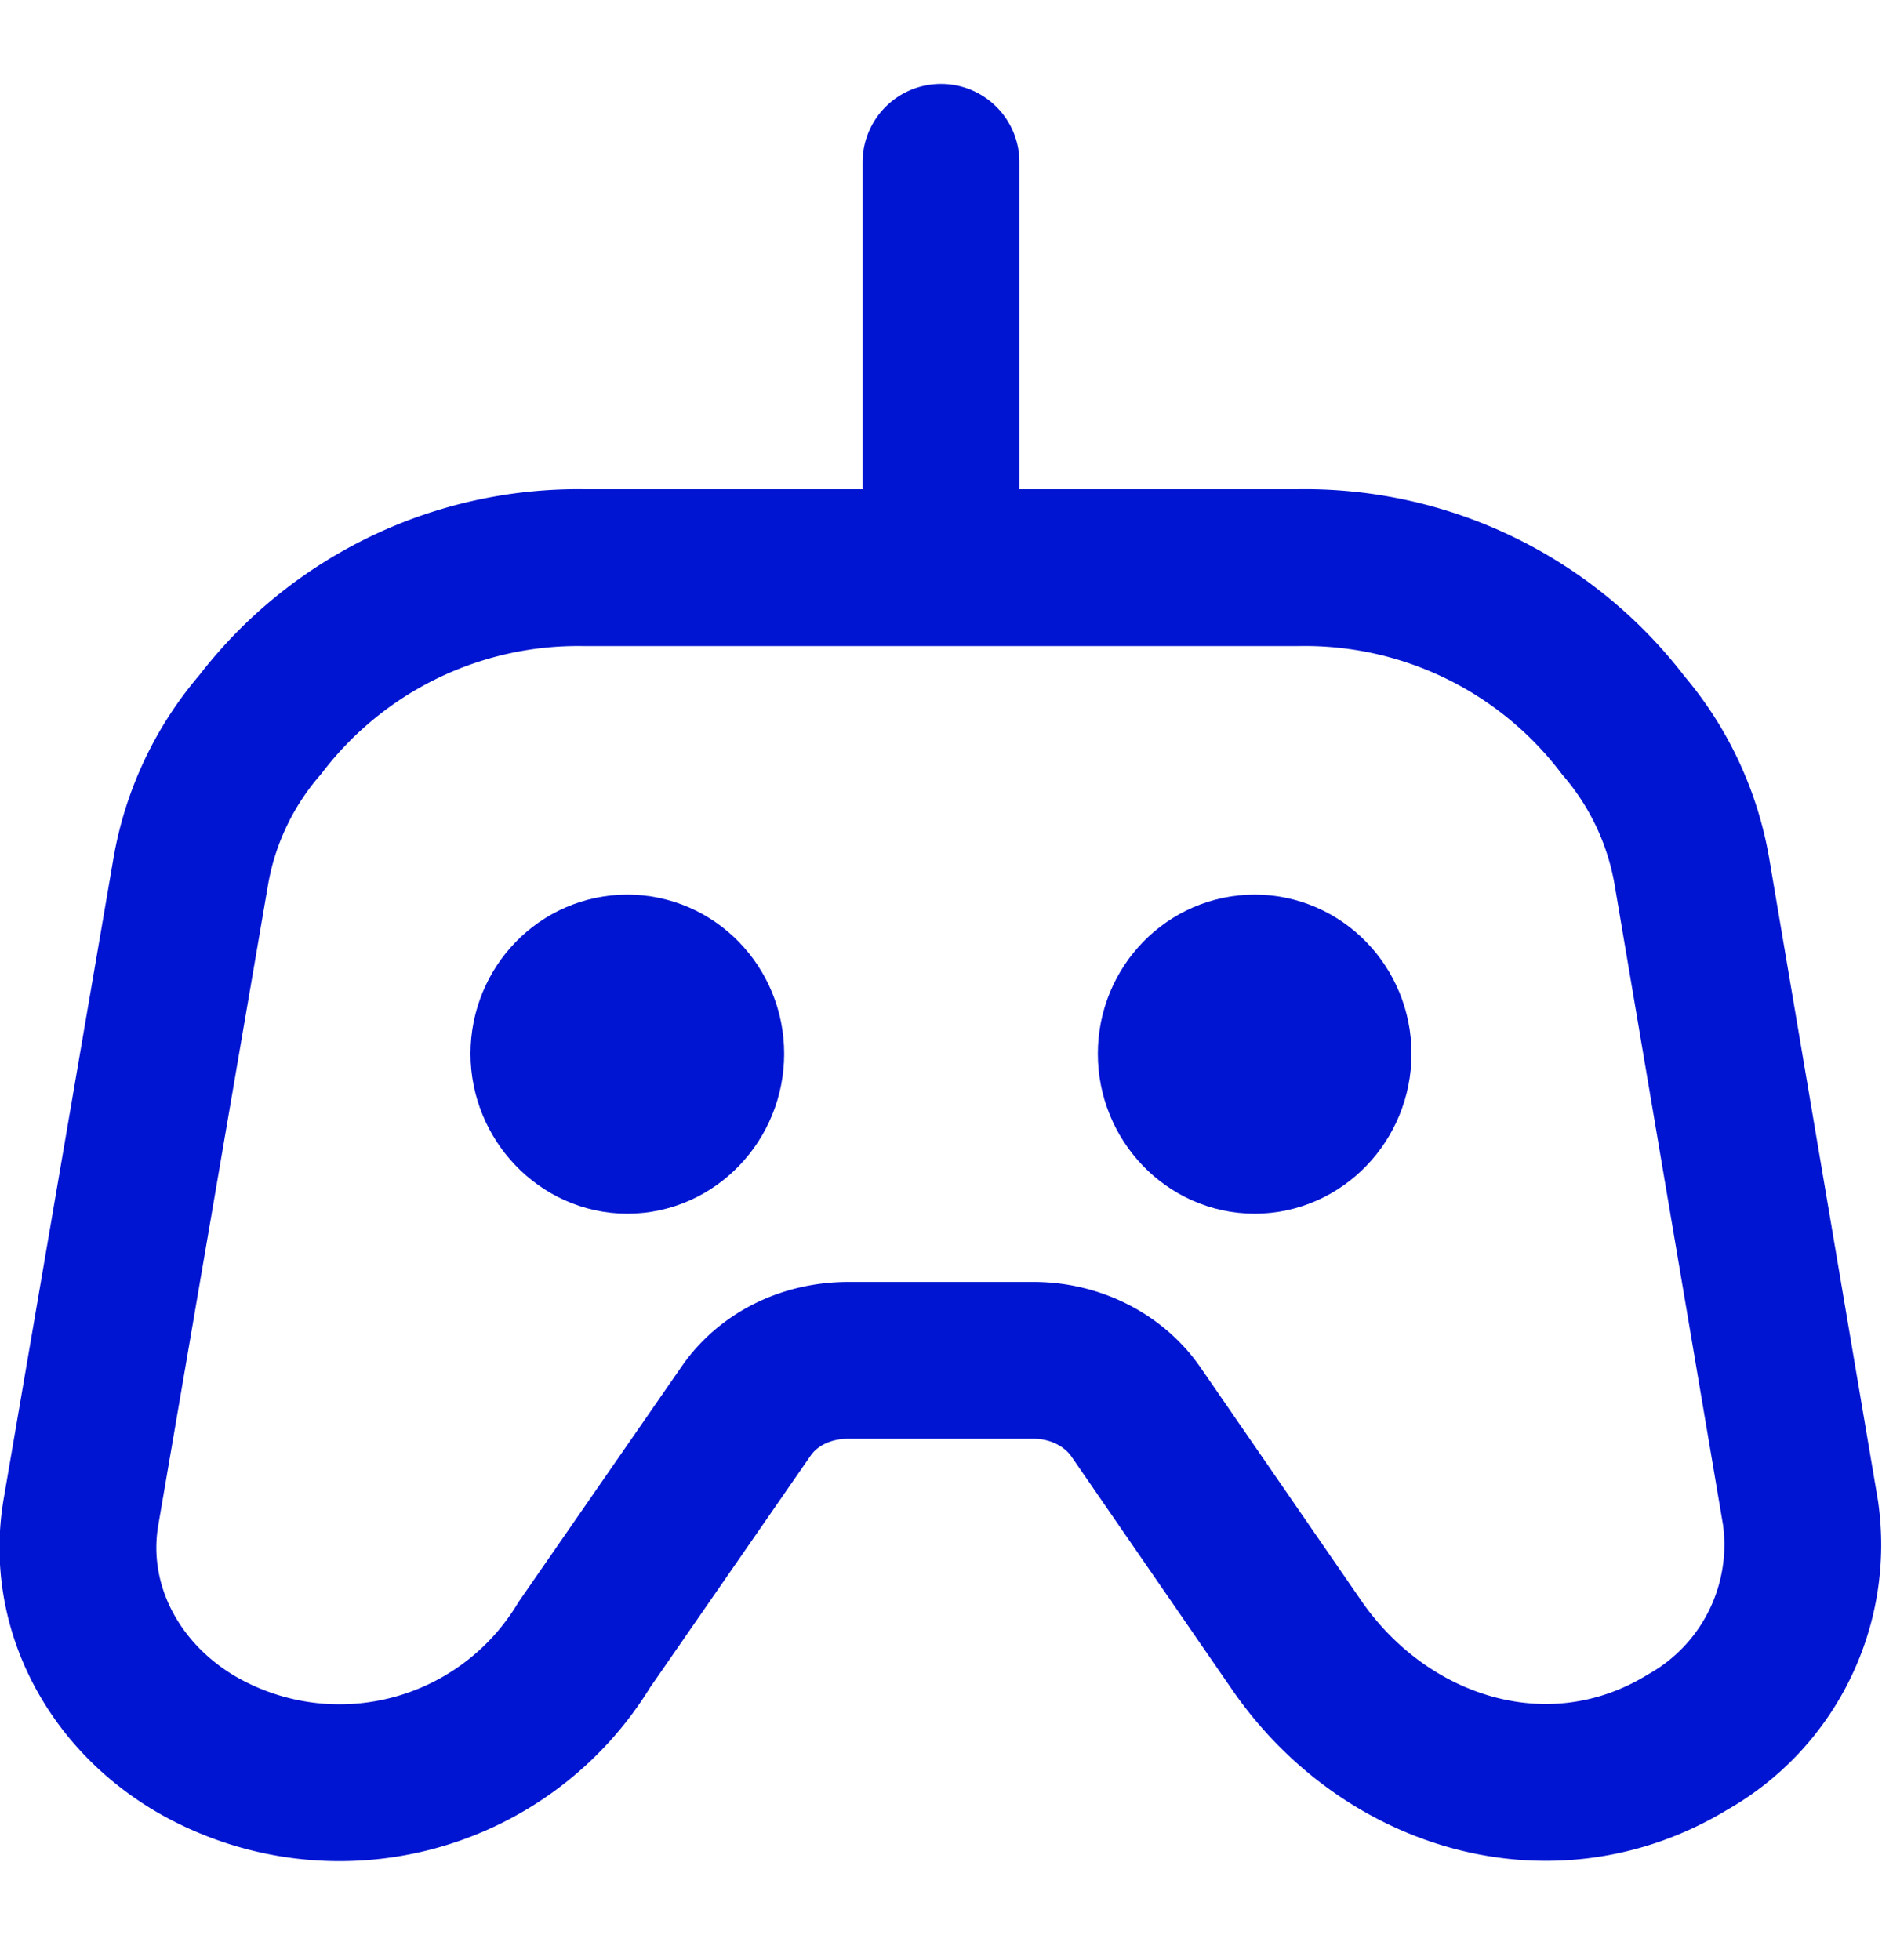 <svg width="24" height="25" fill="none" xmlns="http://www.w3.org/2000/svg">
  <path d="m7.45 20.98 2.07-2.99c.28-.4.76-.64 1.3-.64h2.36c.53 0 1.02.25 1.3.65l2.04 2.96c1.13 1.66 3.26 2.32 5 1.26a2.89 2.89 0 0 0 1.44-2.93l-1.38-8.15a3.88 3.88 0 0 0-.88-1.89 5.1 5.1 0 0 0-4.15-2.01h-9.1a5.1 5.1 0 0 0-4.13 2 3.88 3.88 0 0 0-.89 1.89l-1.4 8.17c-.19 1.15.38 2.3 1.46 2.94a3.65 3.65 0 0 0 4.96-1.26ZM12 6.2V2.07" stroke="#0015D2" stroke-width="2" stroke-linecap="round" stroke-linejoin="round"/>
  <path d="M9 13.44c0 .57-.45 1.04-1 1.04S7 14 7 13.44c0-.57.45-1.03 1-1.03s1 .46 1 1.03ZM17 13.44c0 .57-.45 1.04-1 1.04s-1-.47-1-1.04c0-.57.45-1.03 1-1.03s1 .46 1 1.03Z" stroke="#0015D2" stroke-width="2" stroke-linecap="round" stroke-linejoin="round"/>
</svg>
